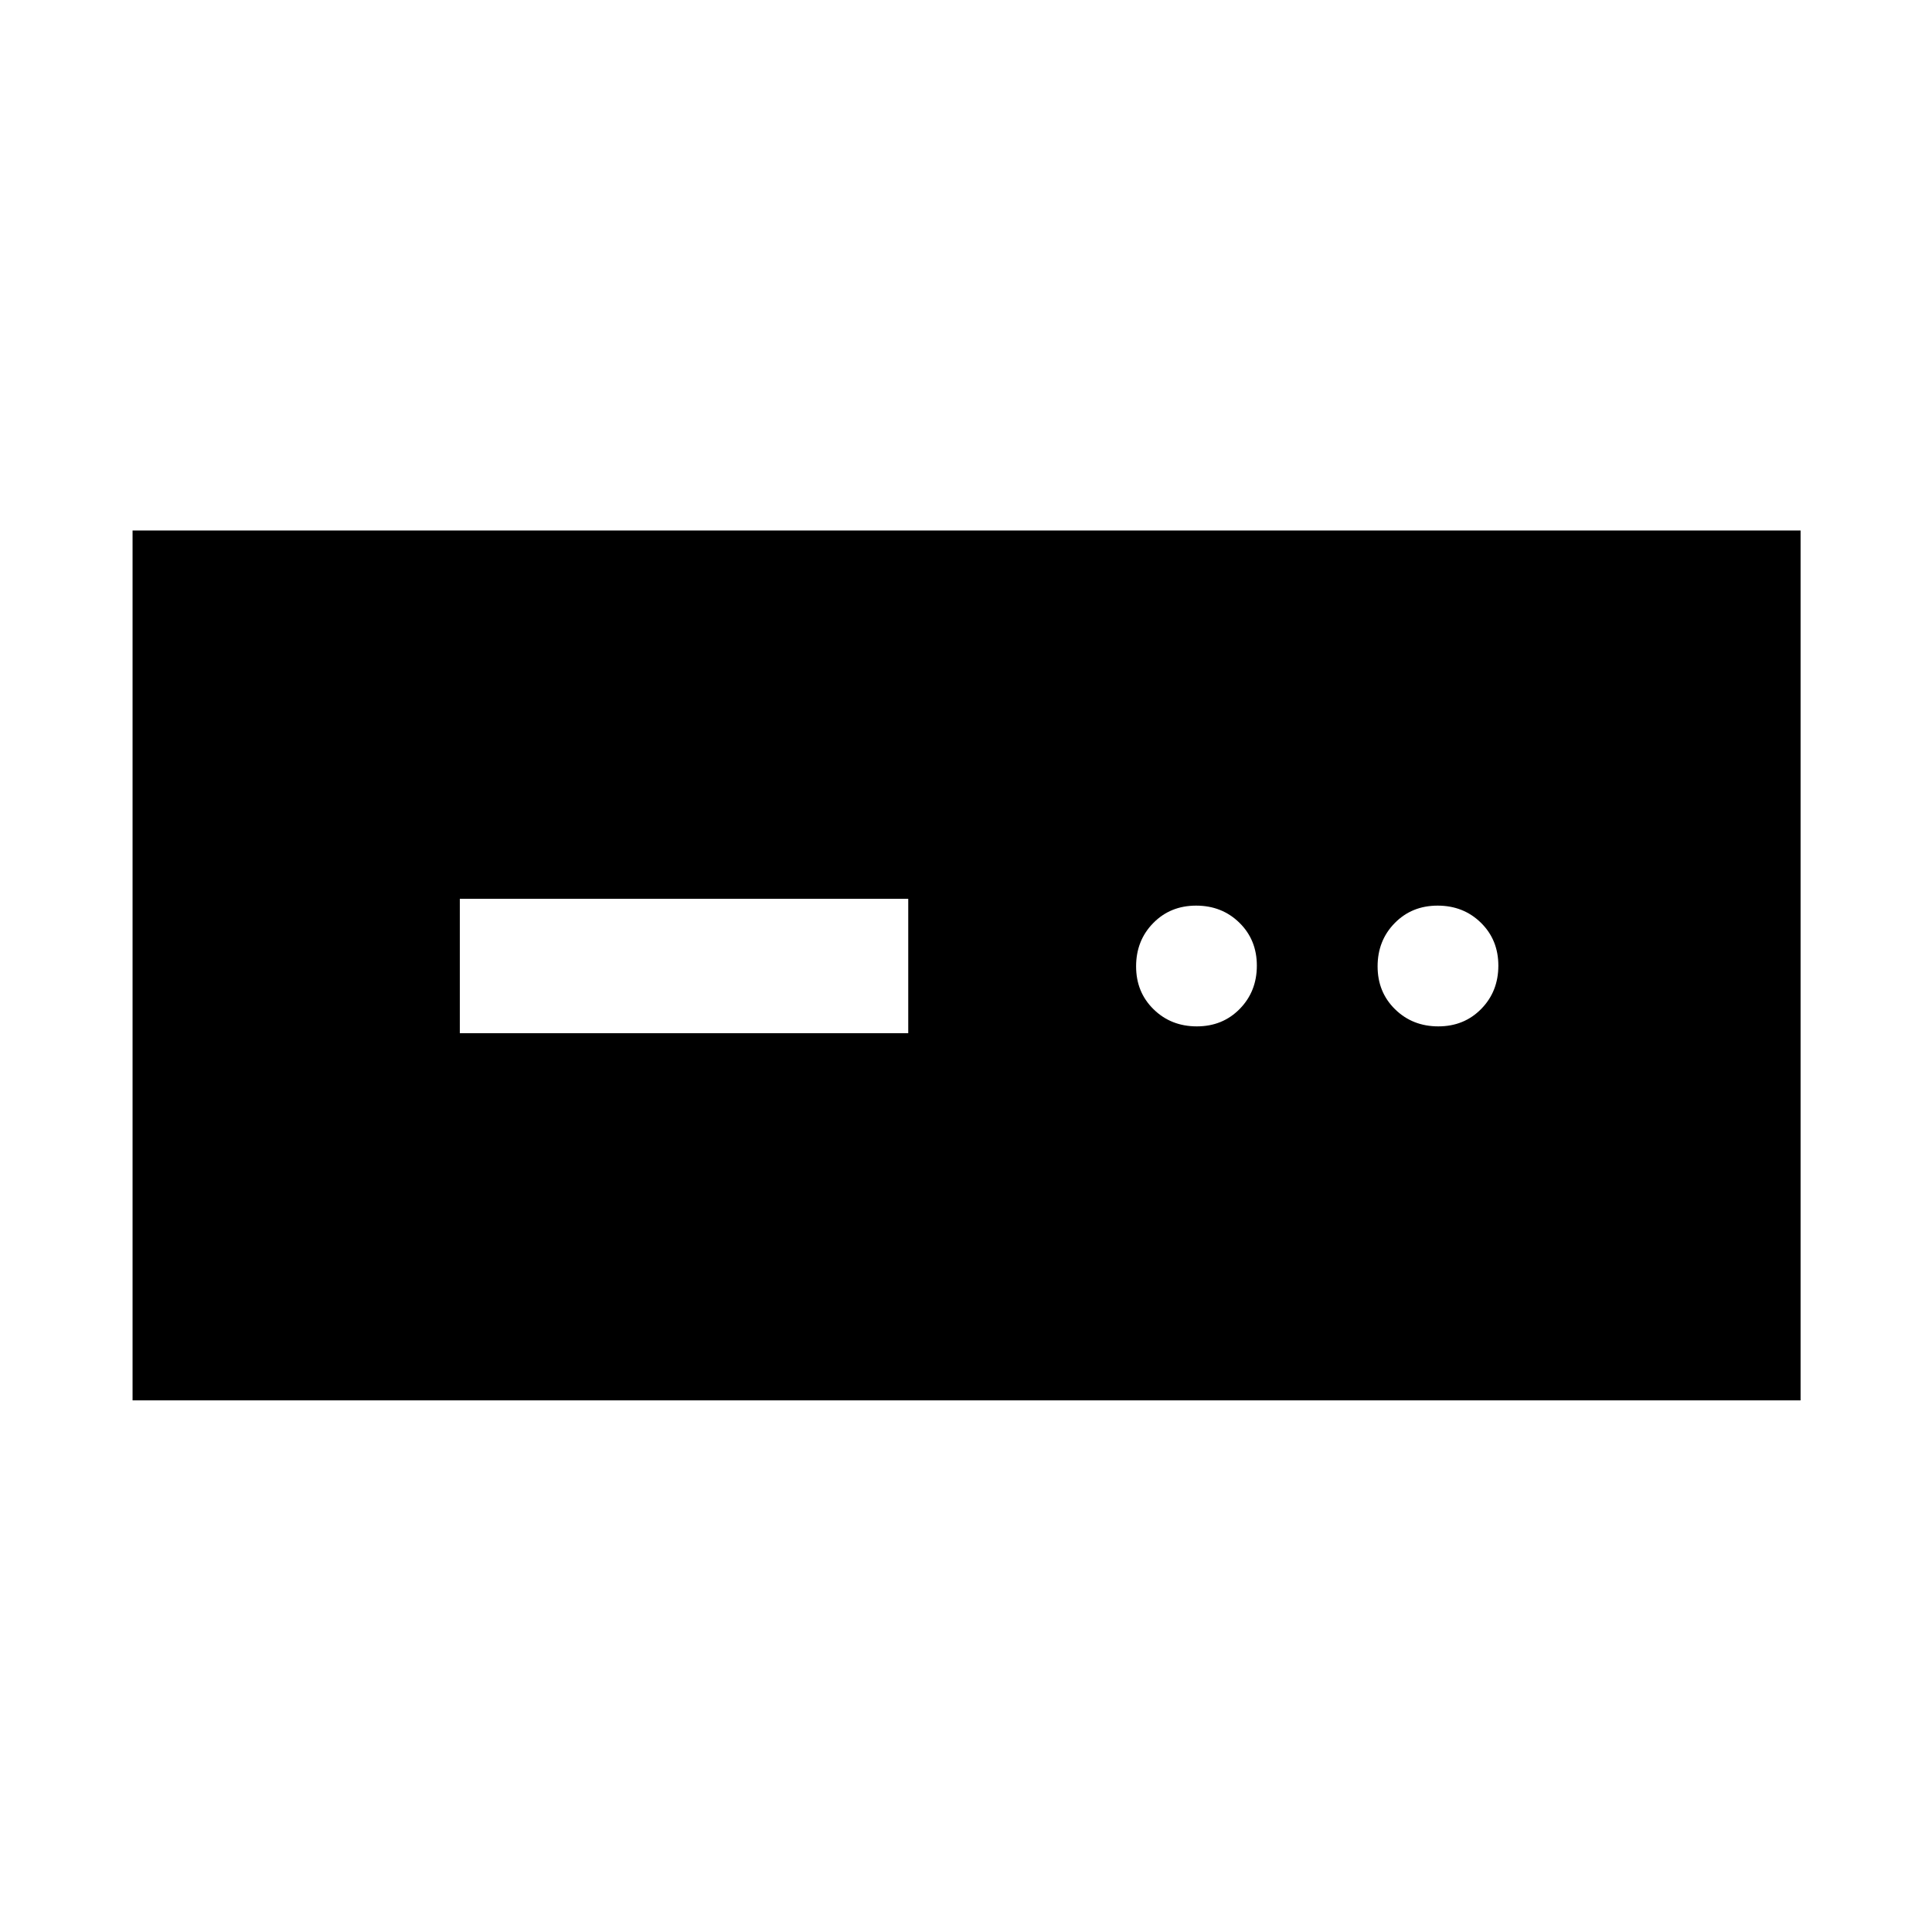 <svg xmlns="http://www.w3.org/2000/svg" height="48" viewBox="0 -960 960 960" width="48"><path d="M65.87-264.17v-432.22H894.7v432.22H65.87Zm162.61-182.44H451.3v-66.78H228.48v66.78ZM594.7-450q12.82 0 21.32-8.68 8.5-8.67 8.5-21.5 0-12.82-8.67-21.32-8.68-8.5-21.5-8.5-12.83 0-21.33 8.68-8.5 8.67-8.5 21.5 0 12.82 8.68 21.32 8.67 8.5 21.5 8.5Zm120 0q12.82 0 21.32-8.68 8.5-8.67 8.5-21.5 0-12.82-8.67-21.32-8.68-8.5-21.5-8.5-12.83 0-21.33 8.68-8.5 8.67-8.5 21.5 0 12.82 8.68 21.32 8.67 8.5 21.5 8.5Z"/></svg>